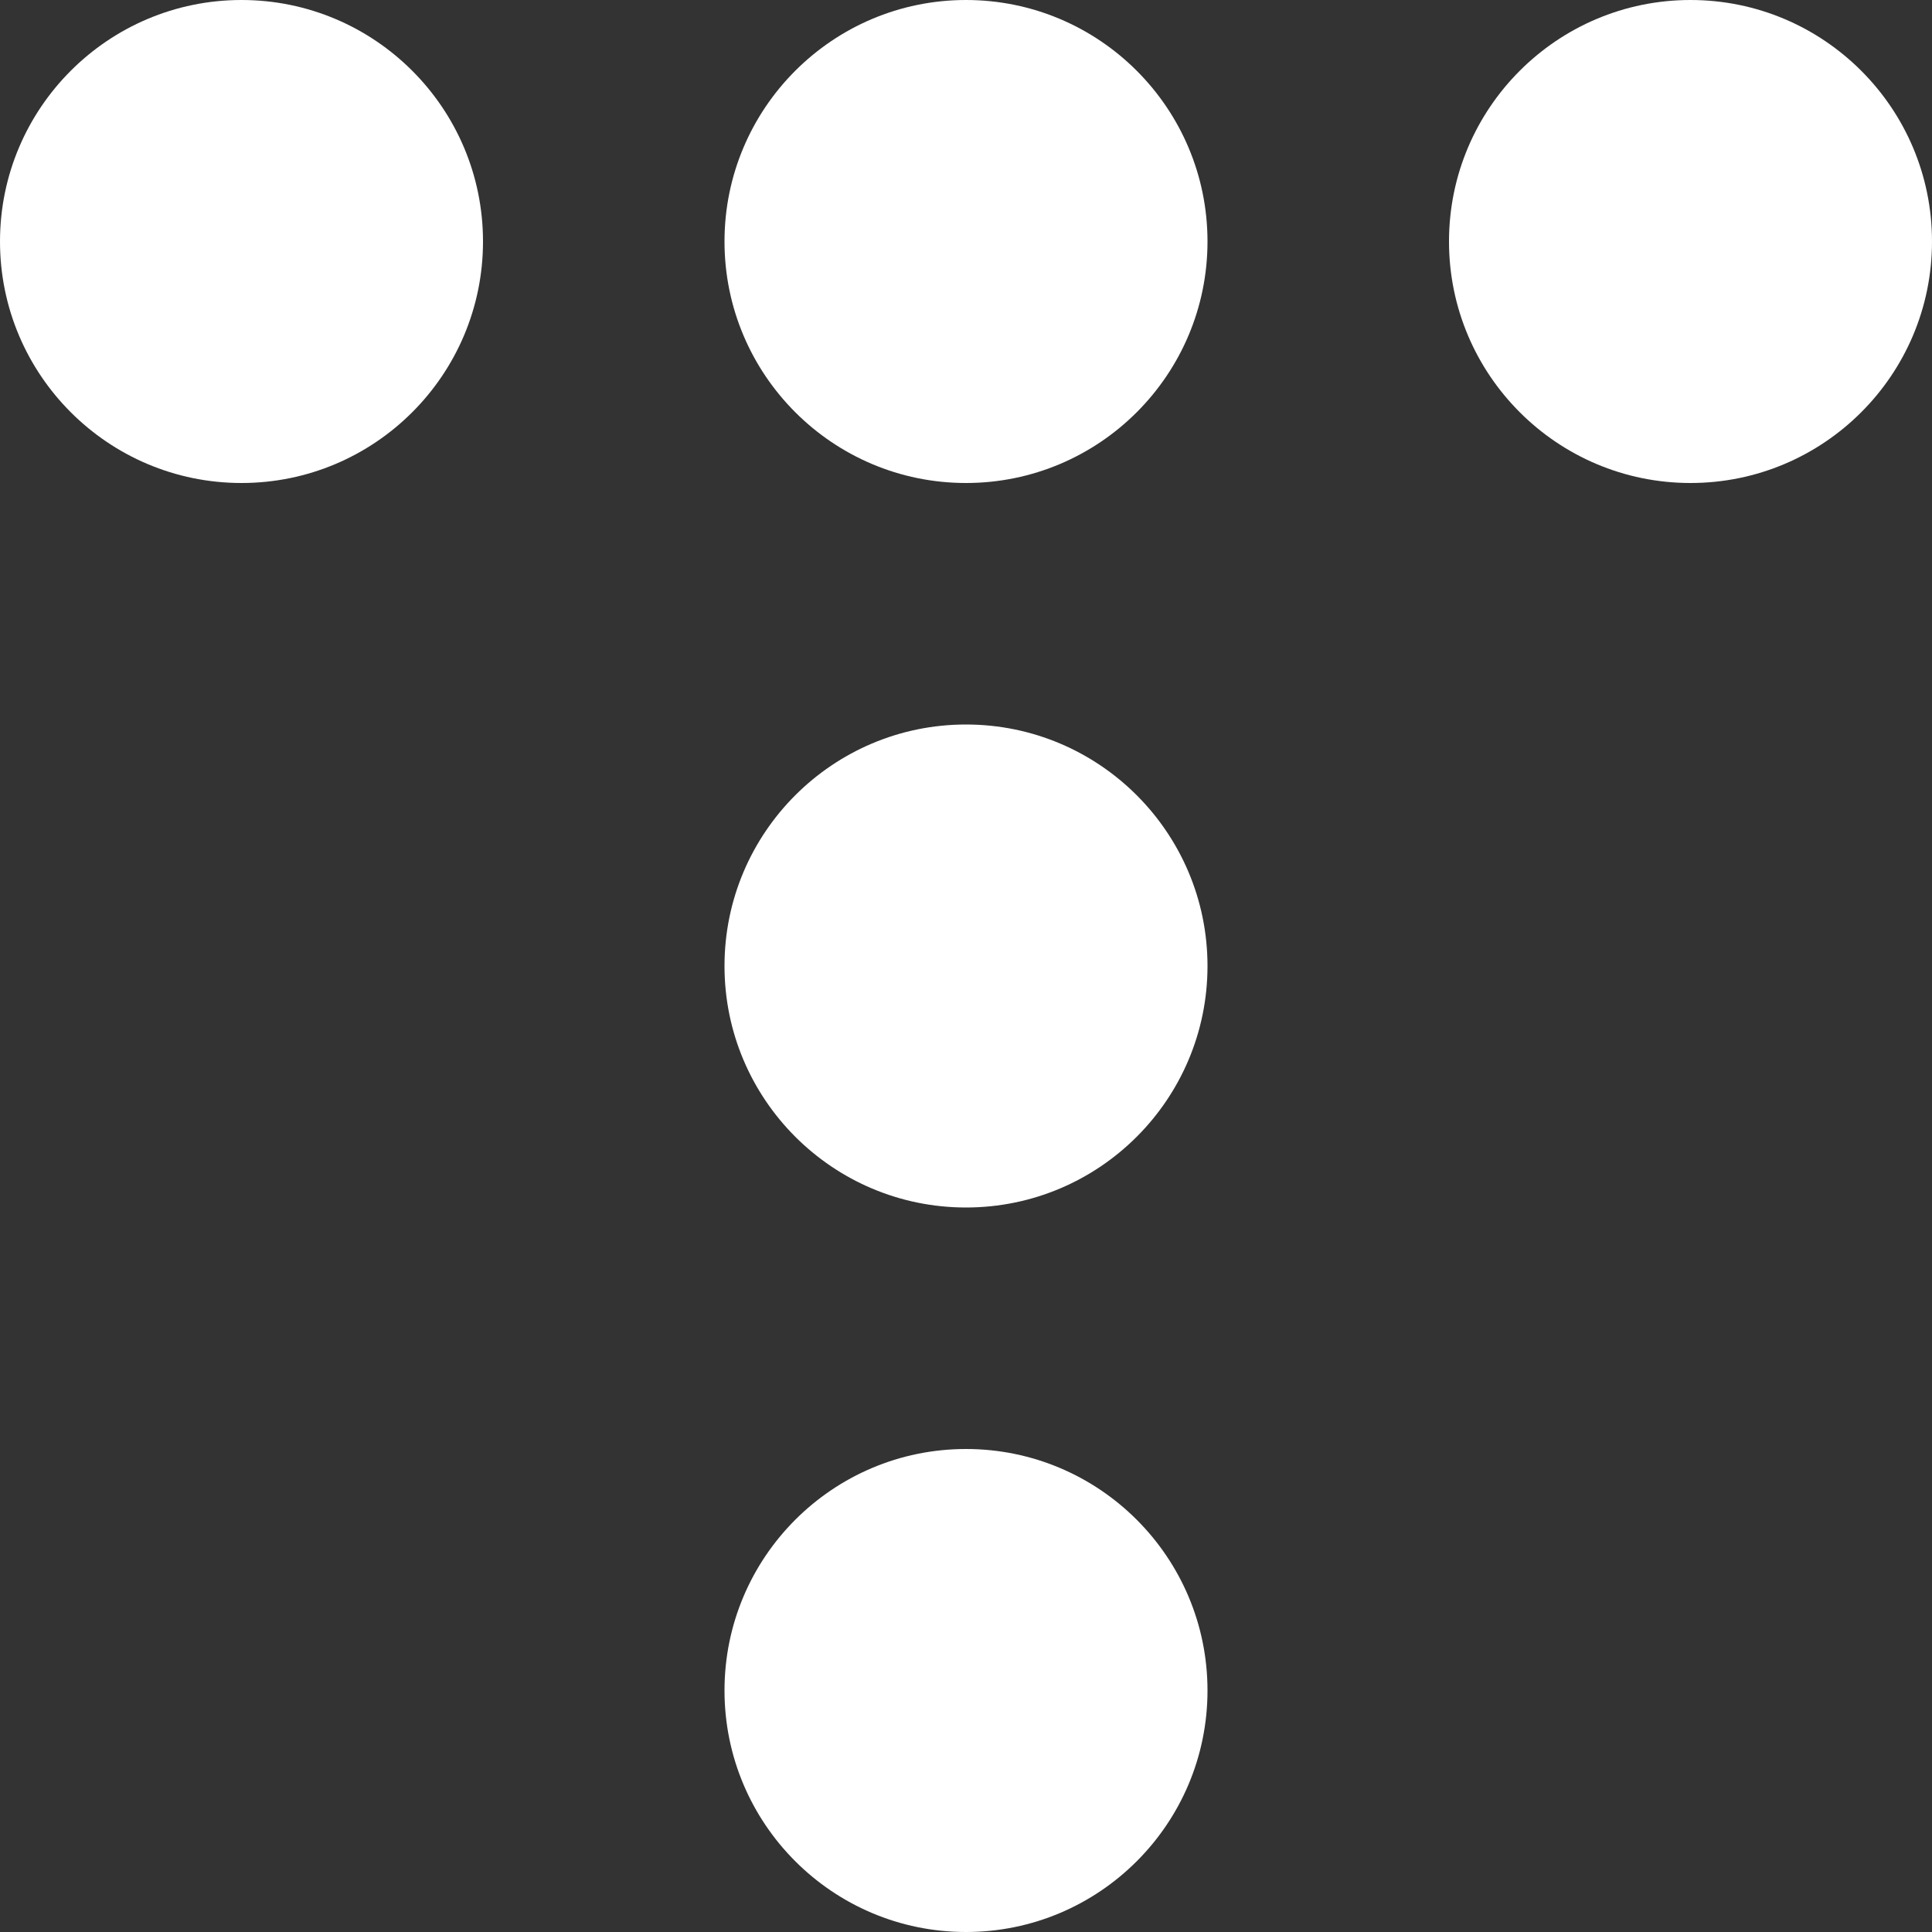 <?xml version="1.0" encoding="UTF-8"?>
<svg xmlns="http://www.w3.org/2000/svg" xmlns:xlink="http://www.w3.org/1999/xlink" width="15px" height="15px" viewBox="0 0 15 15" version="1.1">
<rect x="0" y="0" width="15" height="15" fill="#333333" stroke="none"/>
<g id="surface1">
<path style=" stroke:none;fill-rule:nonzero;fill:white;fill-opacity:1;" d="M 0 1.875 C 0 2.91 0.84 3.75 1.875 3.75 C 2.91 3.75 3.75 2.91 3.75 1.875 C 3.75 0.84 2.91 0 1.875 0 C 0.84 0 0 0.84 0 1.875 M 5.625 13.125 C 5.625 14.16 6.465 15 7.5 15 C 8.535 15 9.375 14.16 9.375 13.125 C 9.375 12.09 8.535 11.25 7.5 11.25 C 6.465 11.25 5.625 12.09 5.625 13.125 M 5.625 7.5 C 5.625 8.535 6.465 9.375 7.5 9.375 C 8.535 9.375 9.375 8.535 9.375 7.5 C 9.375 6.465 8.535 5.625 7.5 5.625 C 6.465 5.625 5.625 6.465 5.625 7.5 M 5.625 1.875 C 5.625 2.91 6.465 3.75 7.5 3.75 C 8.535 3.75 9.375 2.91 9.375 1.875 C 9.375 0.84 8.535 0 7.5 0 C 6.465 0 5.625 0.84 5.625 1.875 M 11.25 1.875 C 11.25 2.91 12.09 3.75 13.125 3.75 C 14.16 3.75 15 2.91 15 1.875 C 15 0.84 14.16 0 13.125 0 C 12.09 0 11.25 0.84 11.25 1.875 "/>
</g>
</svg>
